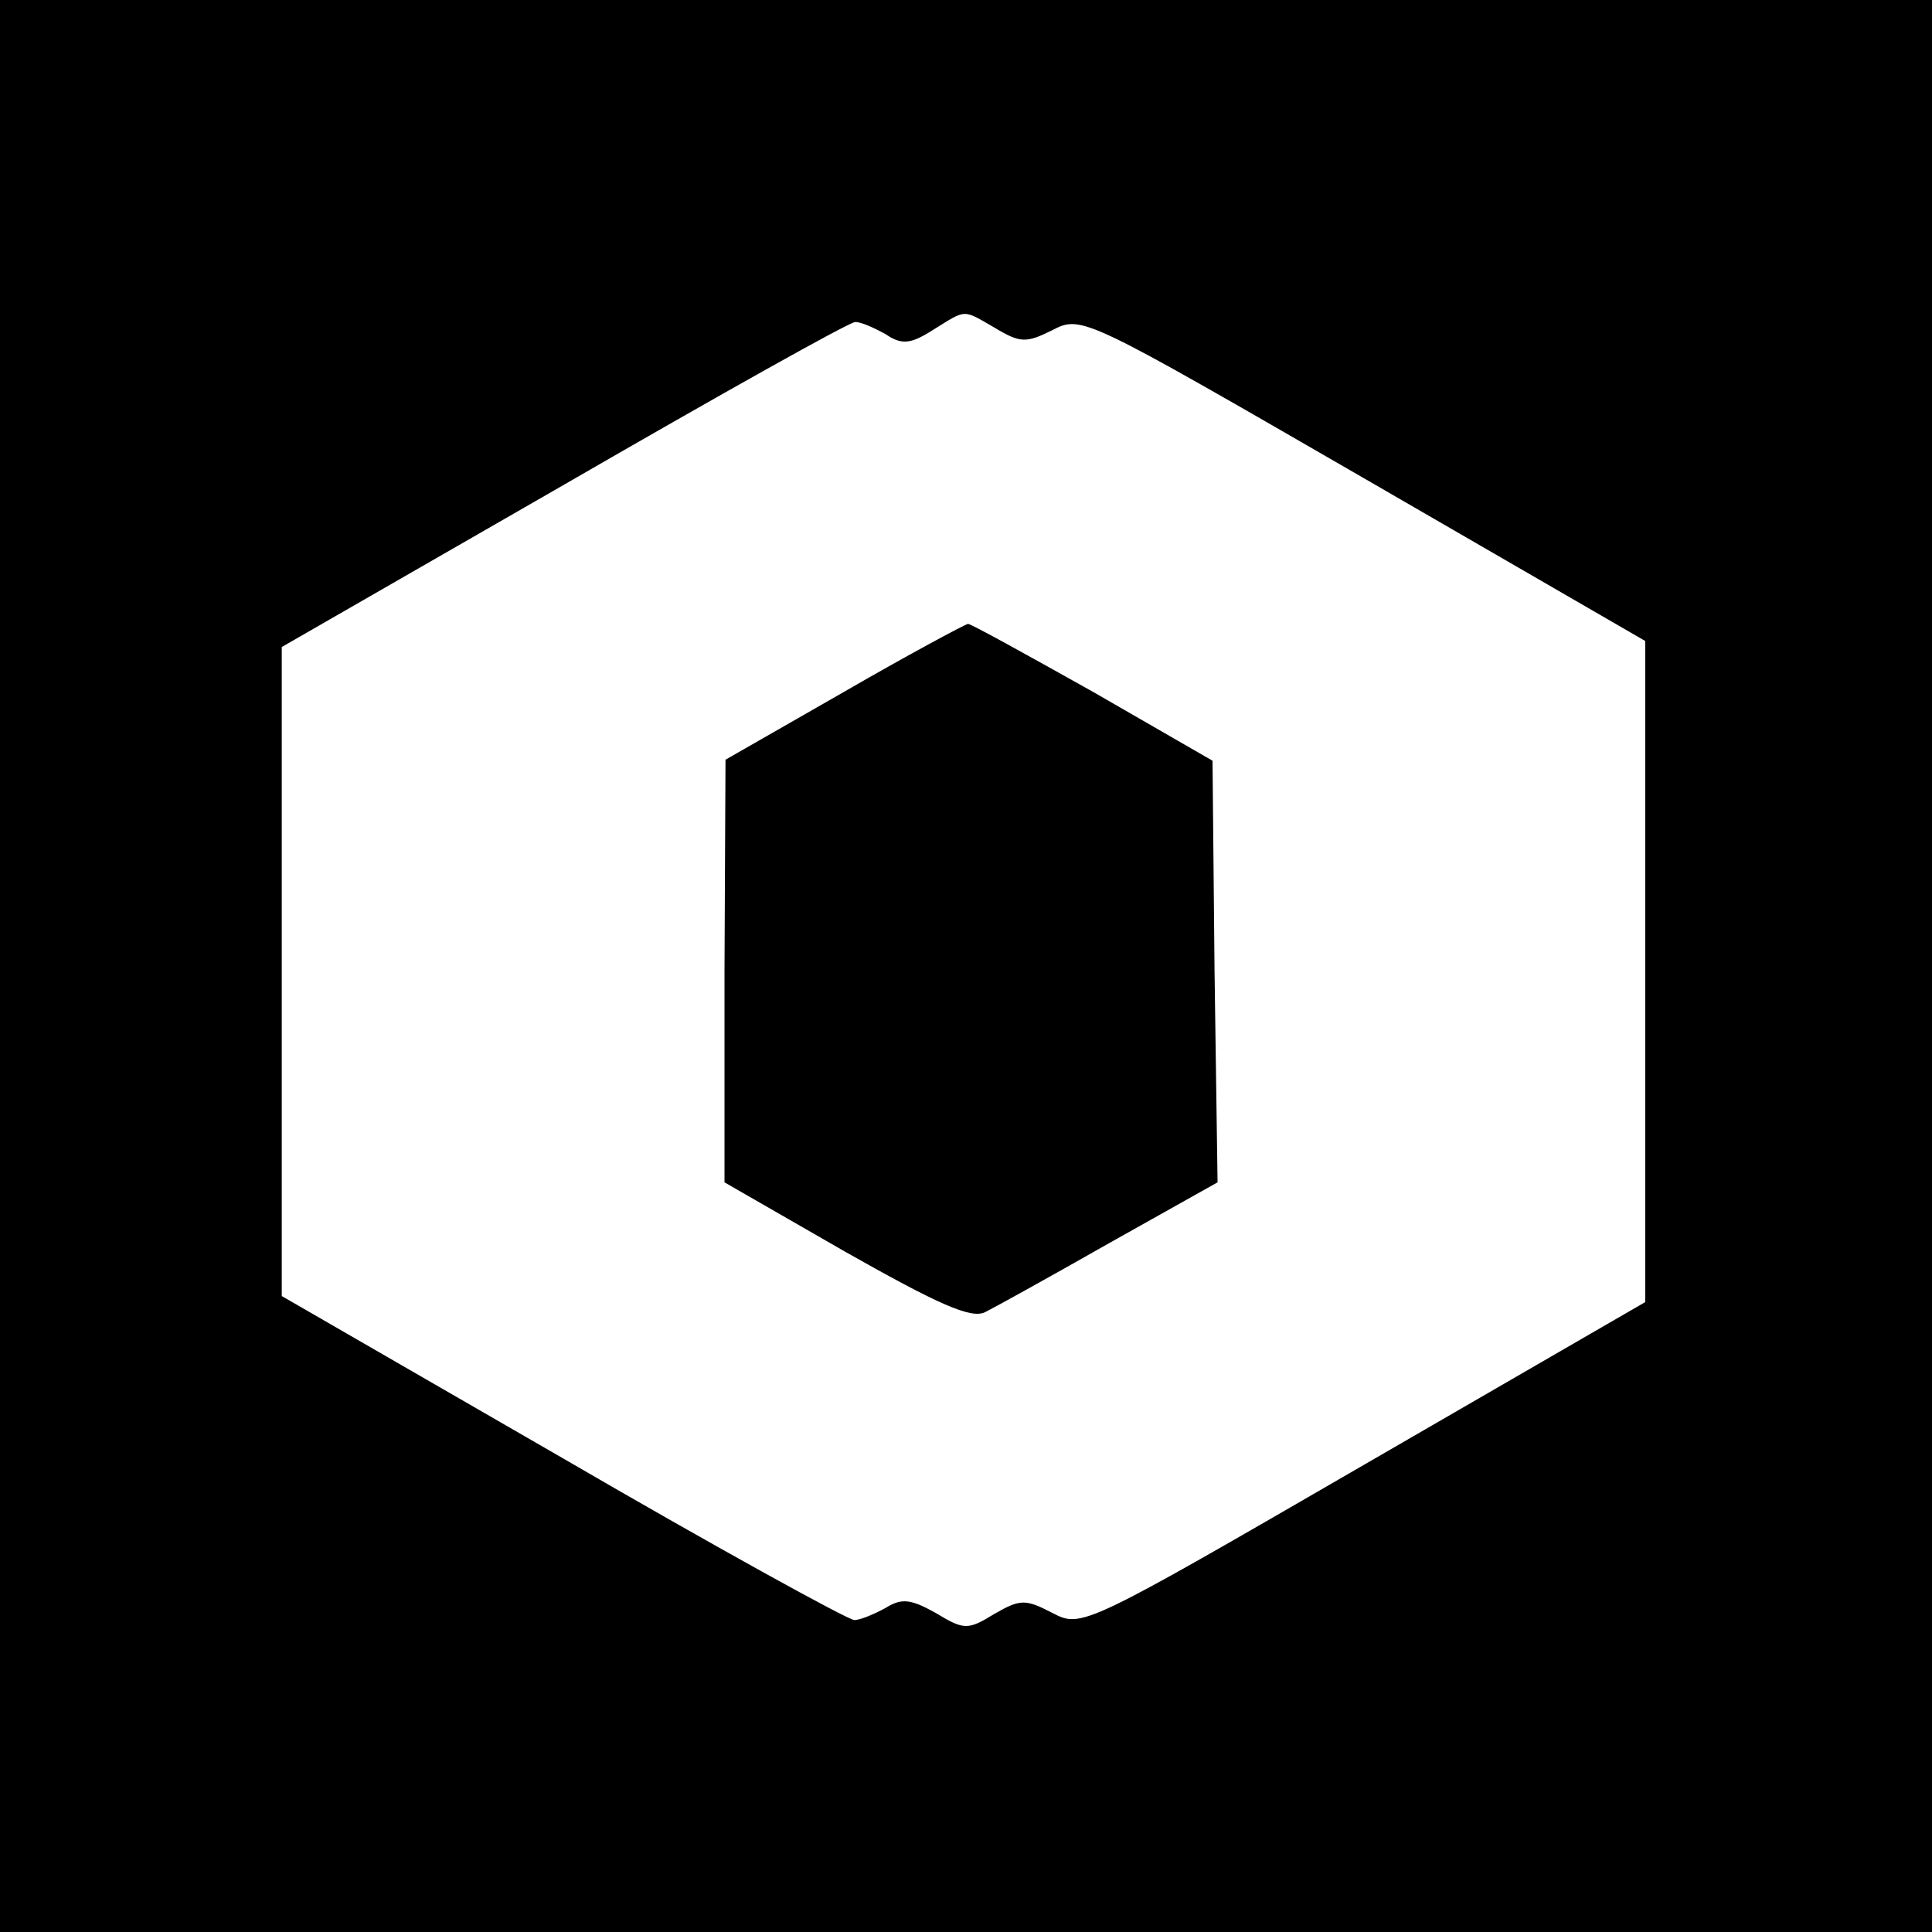 <?xml version="1.0" standalone="no"?>
<!DOCTYPE svg PUBLIC "-//W3C//DTD SVG 20010904//EN"
 "http://www.w3.org/TR/2001/REC-SVG-20010904/DTD/svg10.dtd">
<svg version="1.0" xmlns="http://www.w3.org/2000/svg"
 width="192pt" height="192pt" viewBox="0 0 192 192"
 preserveAspectRatio="xMidYMid meet">
<g transform="translate(0,192) scale(0.1,-0.1)"
fill="#000000" stroke="none">
<path d="M0 960 l0 -960 960 0 960 0 0 960 0 960 -960 0 -960 0 0 -960z m989
634 c25 -15 31 -15 57 -2 29 15 32 13 309 -147 l280 -162 0 -329 0 -328 -280
-162 c-278 -161 -280 -162 -309 -147 -27 14 -32 14 -58 -1 -26 -16 -30 -16
-58 1 -25 14 -34 15 -50 5 -11 -6 -25 -12 -31 -12 -6 0 -137 72 -290 161
l-279 161 0 322 0 323 280 161 c154 89 284 162 290 162 6 0 19 -6 30 -12 16
-11 25 -10 47 4 34 21 29 21 62 2z"/>
<path d="M838 1232 l-117 -67 -1 -210 0 -210 120 -69 c92 -52 125 -67 139 -60
10 5 66 36 124 69 l107 60 -3 210 -2 209 -118 68 c-66 37 -122 68 -125 68 -4
-1 -60 -31 -124 -68z"/>
</g>
</svg>

